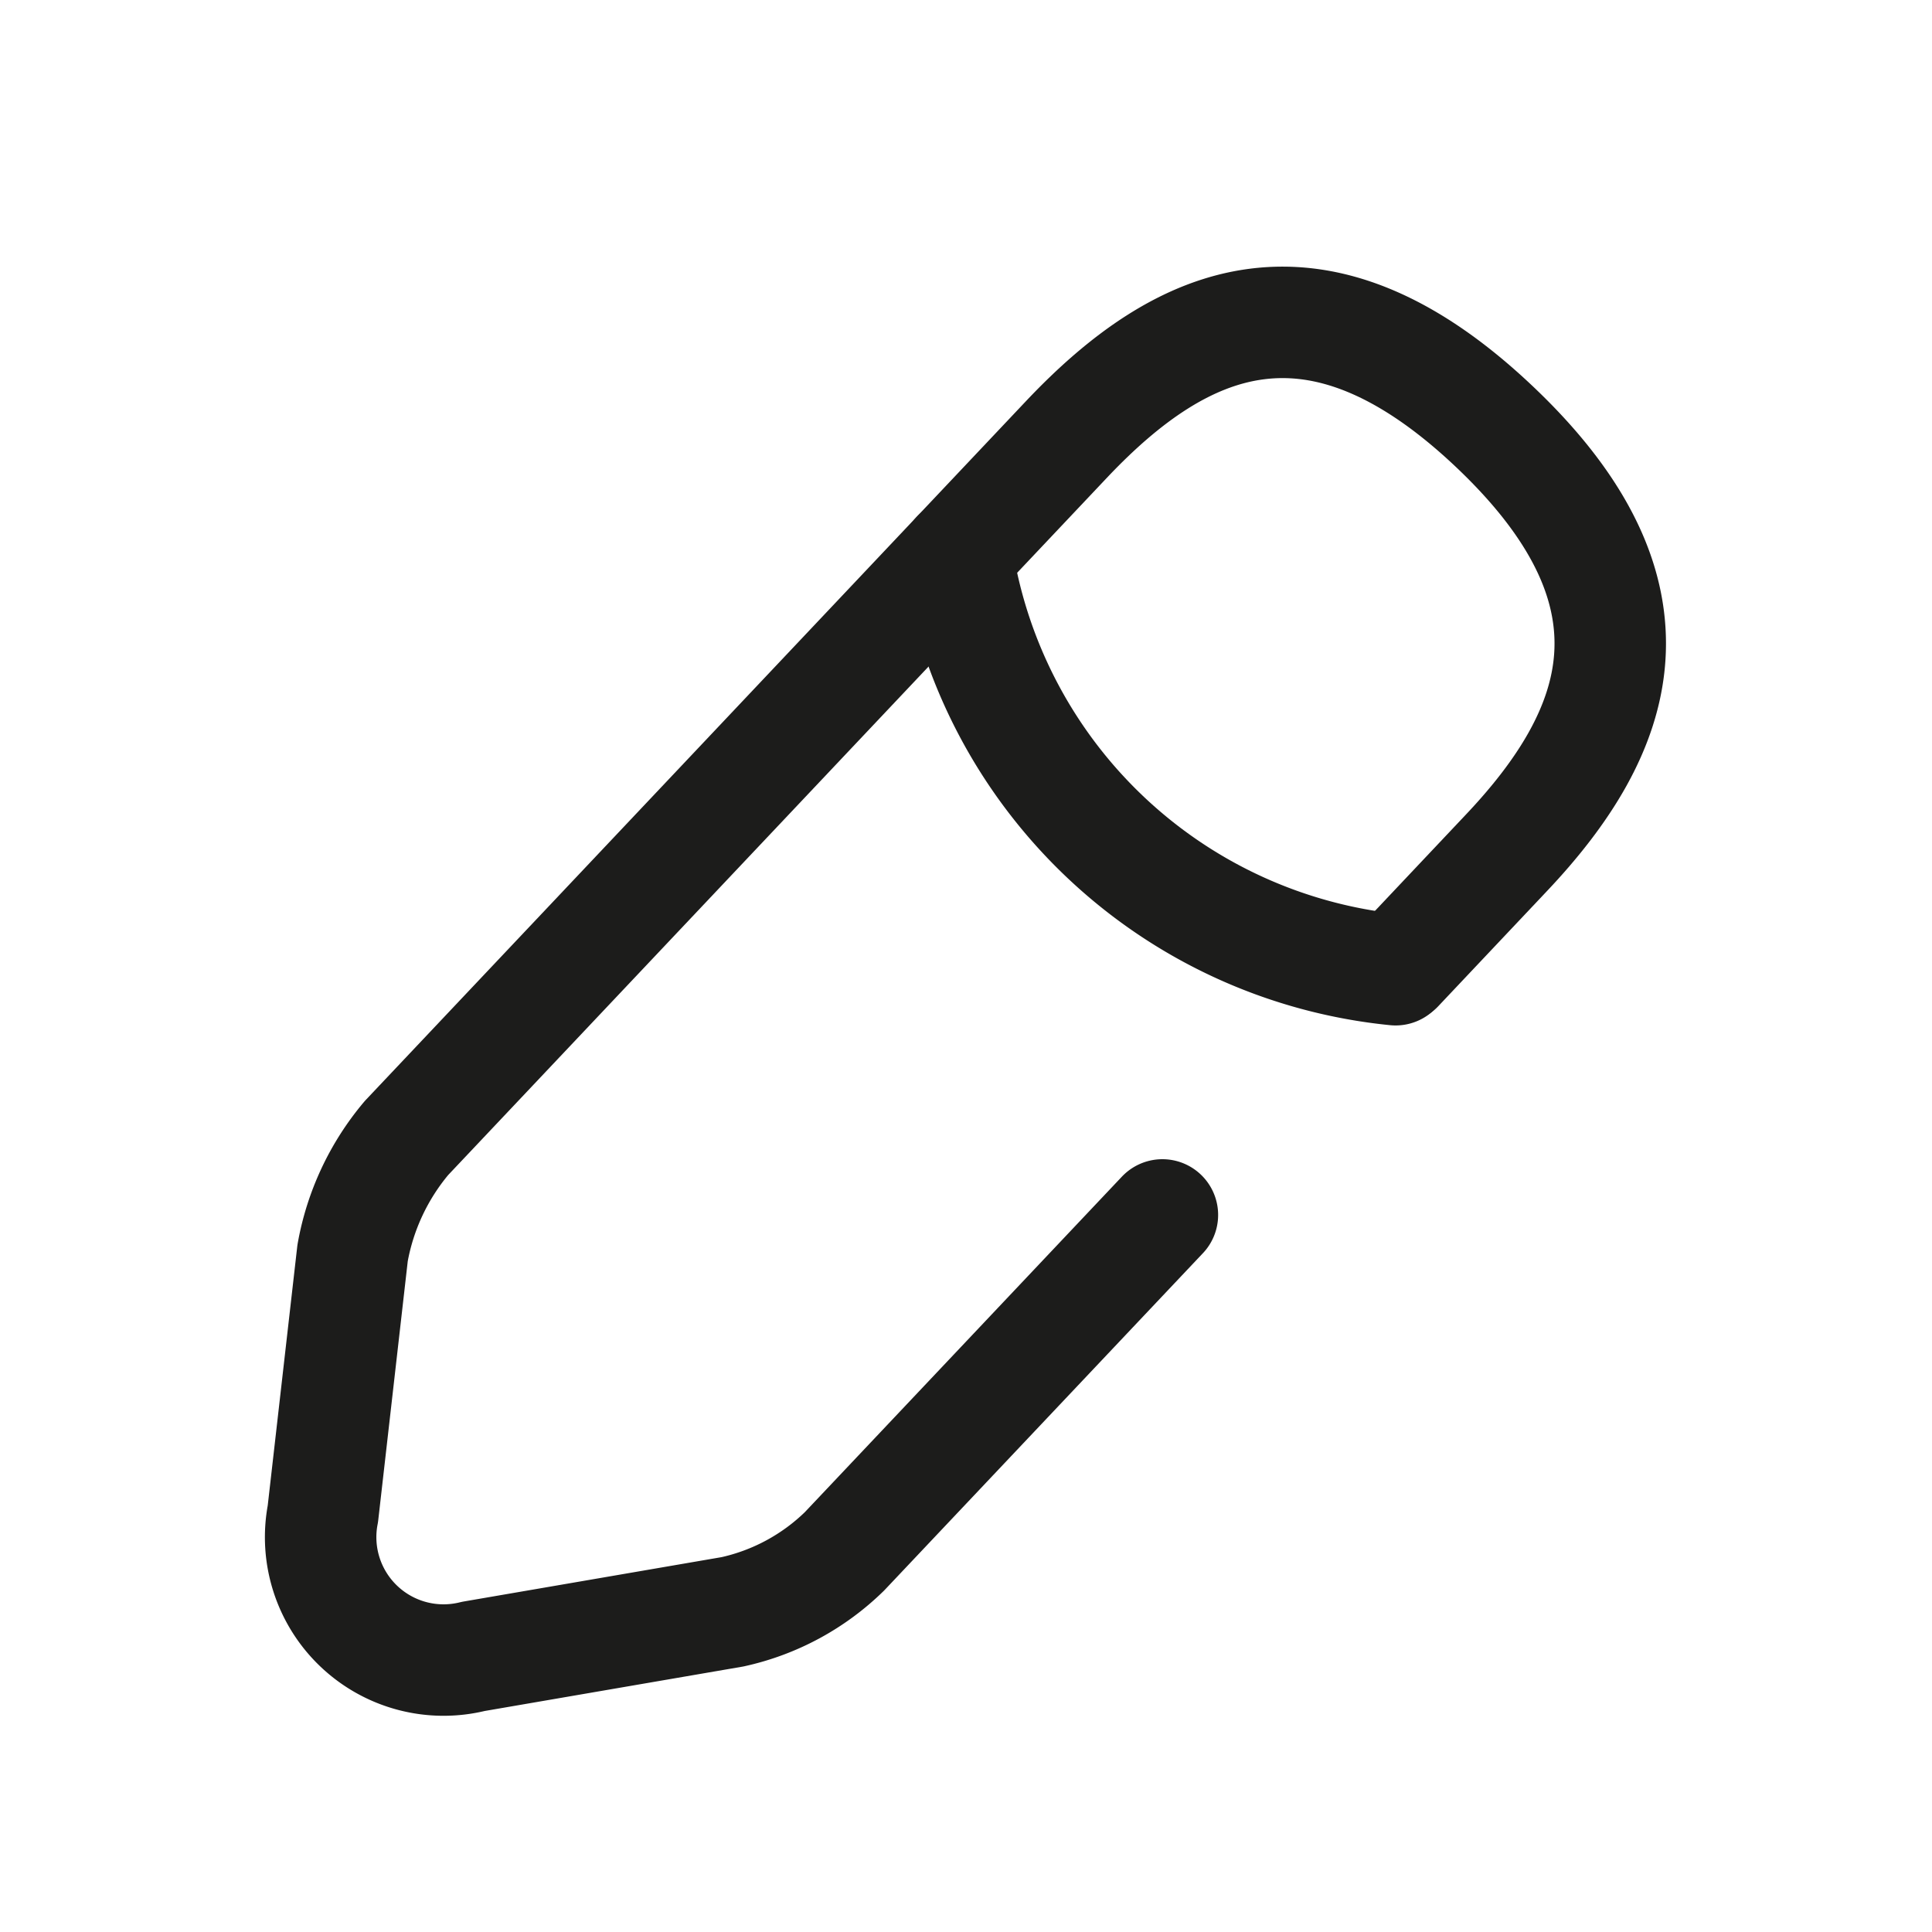 <svg xmlns="http://www.w3.org/2000/svg" width="26" height="26" viewBox="0 0 26 26">
  <g id="ico_26_photo_edit" transform="translate(-684 -255)">
    <path id="base" d="M0,0H26V26H0Z" transform="translate(684 255)" fill="none" opacity="0"/>
    <g id="icon" transform="translate(684 255)">
      <path id="path" d="M14.488,8.675l1.452-1.538c1.538-1.625,2.232-3.477-.163-5.742s-4.2-1.463-5.742.162L1.141,10.971A3.3,3.3,0,0,0,.415,12.52l-.4,3.51A1.654,1.654,0,0,0,2.04,17.948l3.488-.6a3.111,3.111,0,0,0,1.506-.813l4.279-4.528" transform="translate(4.33 4.343)" fill="none" stroke="#1c1c1b" stroke-linecap="round" stroke-linejoin="round" stroke-width="1.5"/>
      <path id="path-2" data-name="path" d="M0,0A6.637,6.637,0,0,0,5.9,5.579" transform="translate(12.881 7.471)" fill="none" stroke="#1c1c1b" stroke-linecap="round" stroke-linejoin="round" stroke-width="1.5"/>
    </g>
  </g>
</svg>
